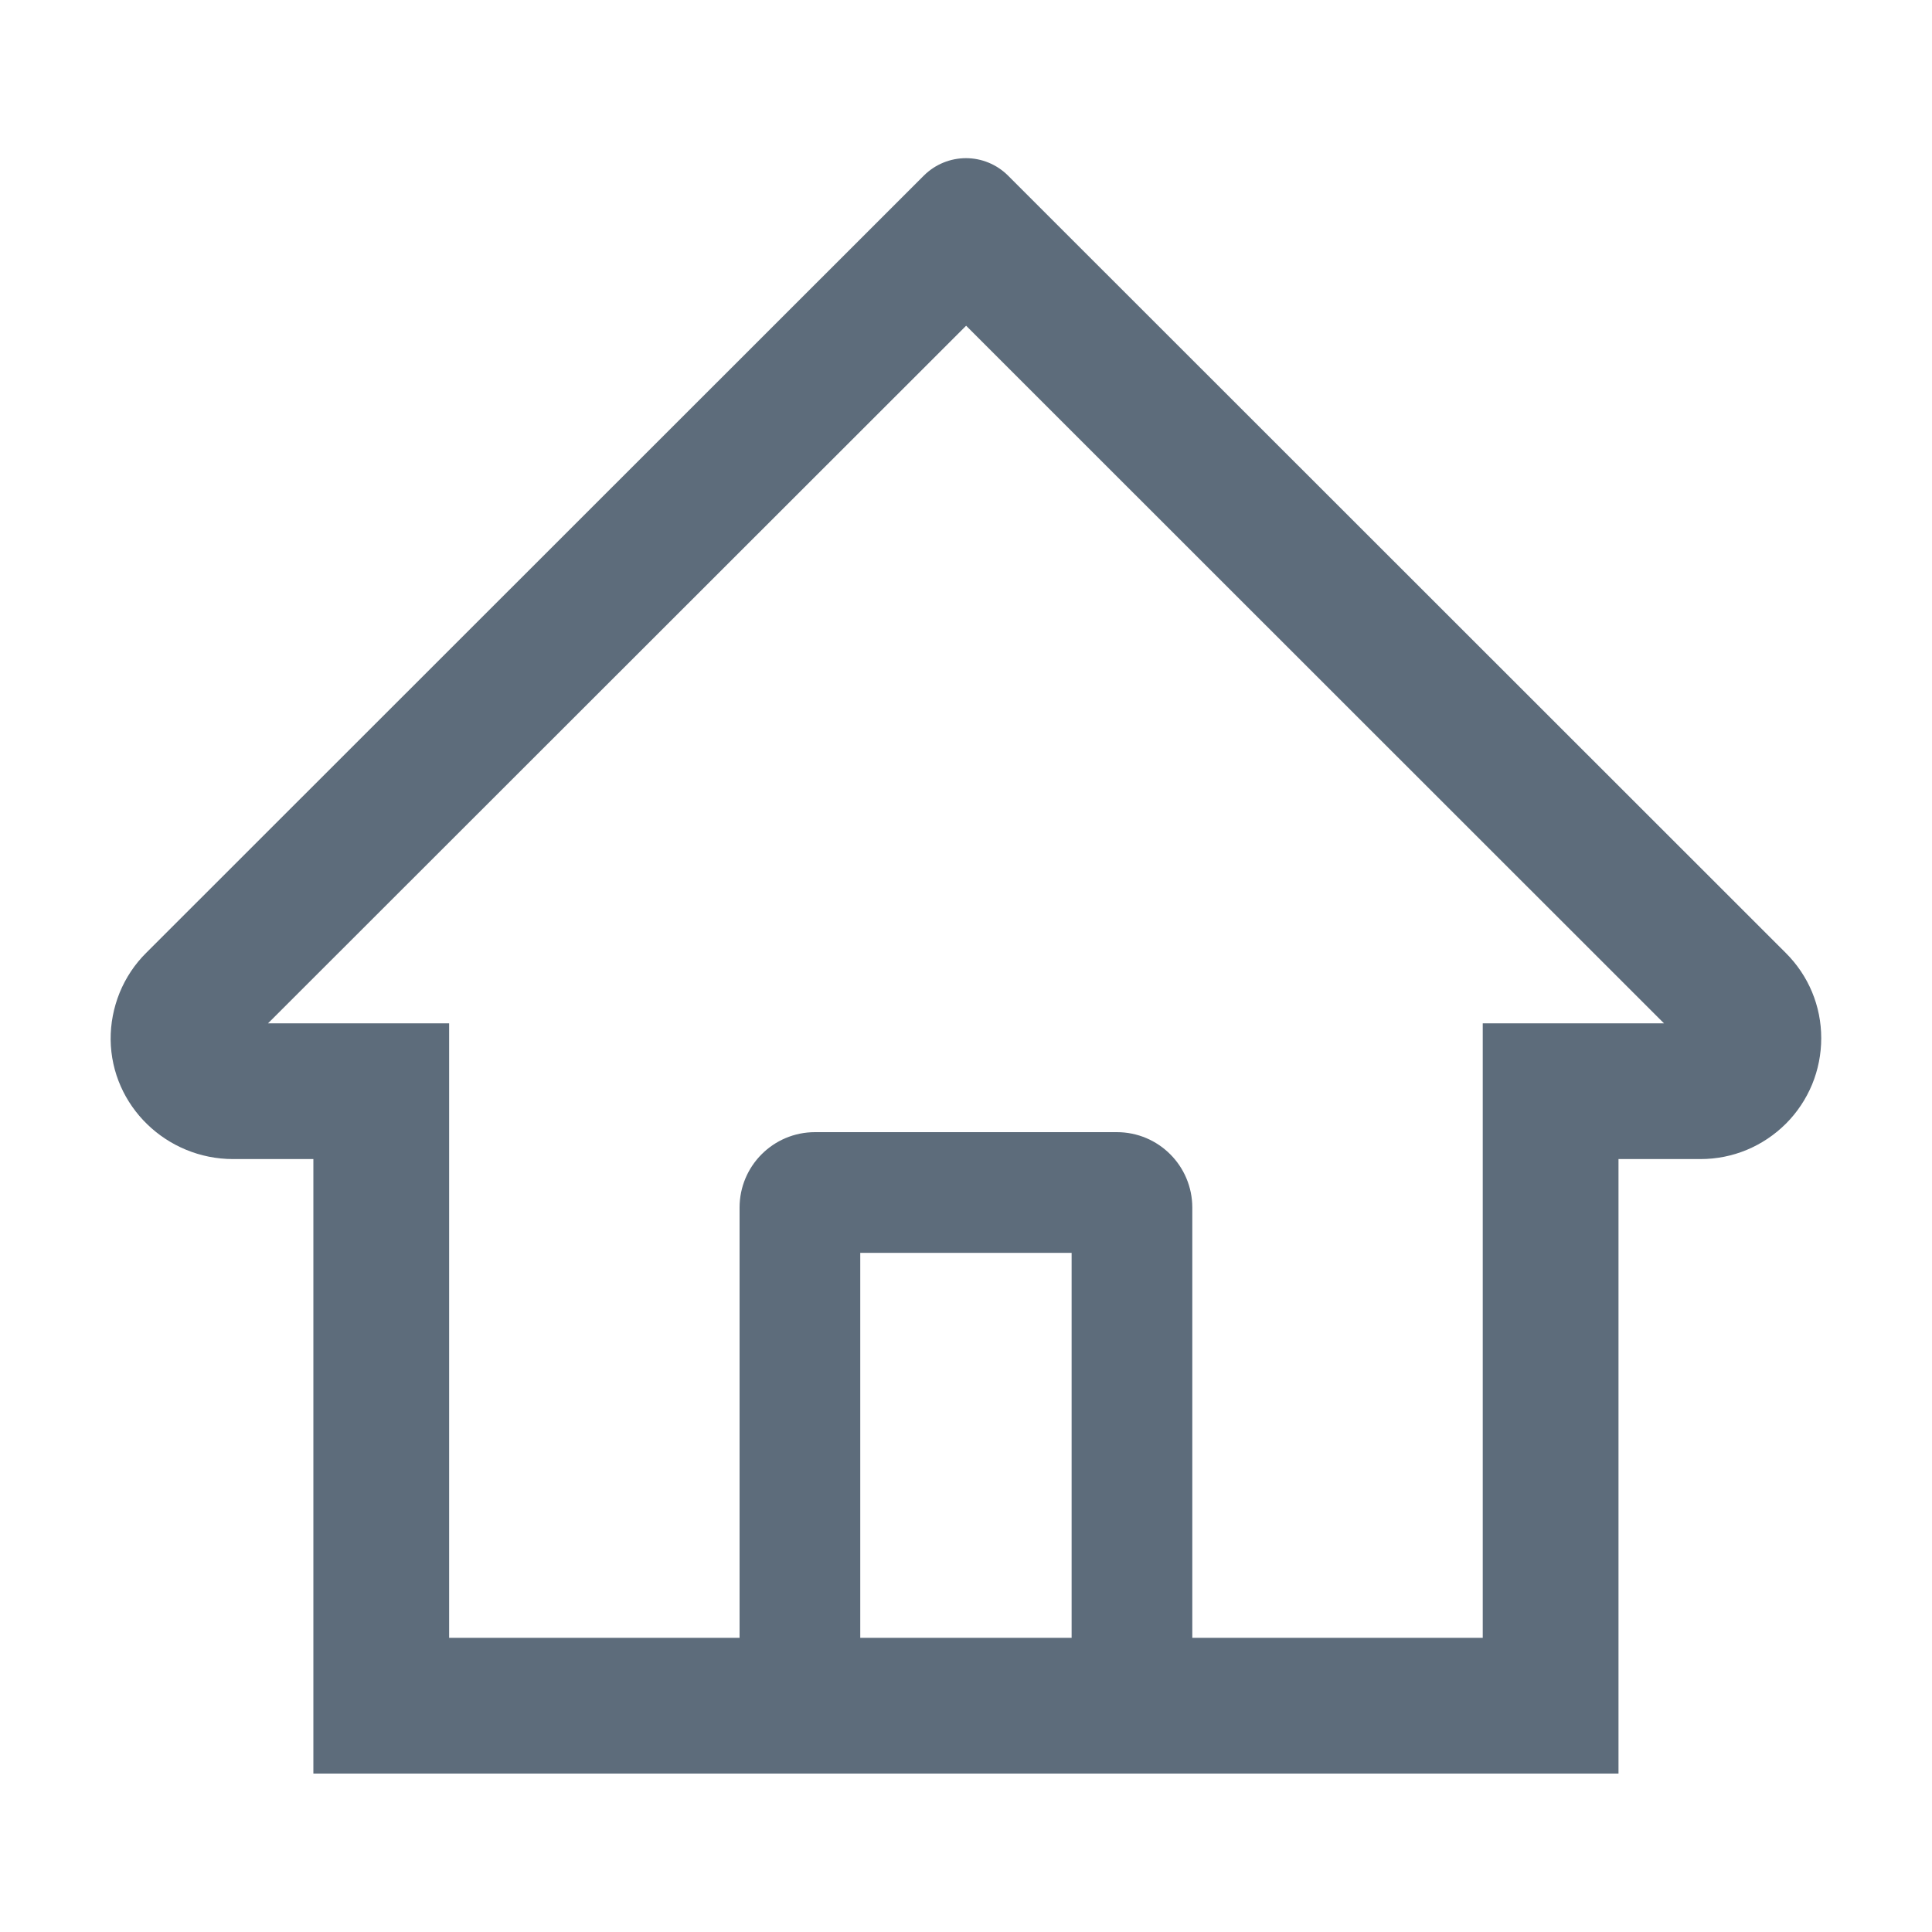 <svg width="15" height="15" viewBox="0 0 15 15" fill="none" xmlns="http://www.w3.org/2000/svg">
<path d="M13.864 7.398L8.204 1.741L7.825 1.362C7.738 1.276 7.621 1.228 7.5 1.228C7.378 1.228 7.261 1.276 7.174 1.362L1.135 7.398C1.046 7.486 0.976 7.592 0.929 7.707C0.882 7.823 0.858 7.947 0.859 8.072C0.865 8.588 1.294 8.999 1.81 8.999H2.433V13.77H12.566V8.999H13.202C13.453 8.999 13.688 8.901 13.866 8.724C13.953 8.637 14.022 8.533 14.069 8.42C14.116 8.306 14.14 8.184 14.14 8.06C14.14 7.811 14.042 7.575 13.864 7.398ZM8.32 12.716H6.679V9.727H8.32V12.716ZM11.512 7.945V12.716H9.257V9.376C9.257 9.052 8.995 8.79 8.671 8.79H6.328C6.004 8.79 5.742 9.052 5.742 9.376V12.716H3.487V7.945H2.081L7.501 2.529L7.839 2.867L12.919 7.945H11.512Z" fill="#5D6C7B"/>
</svg>
